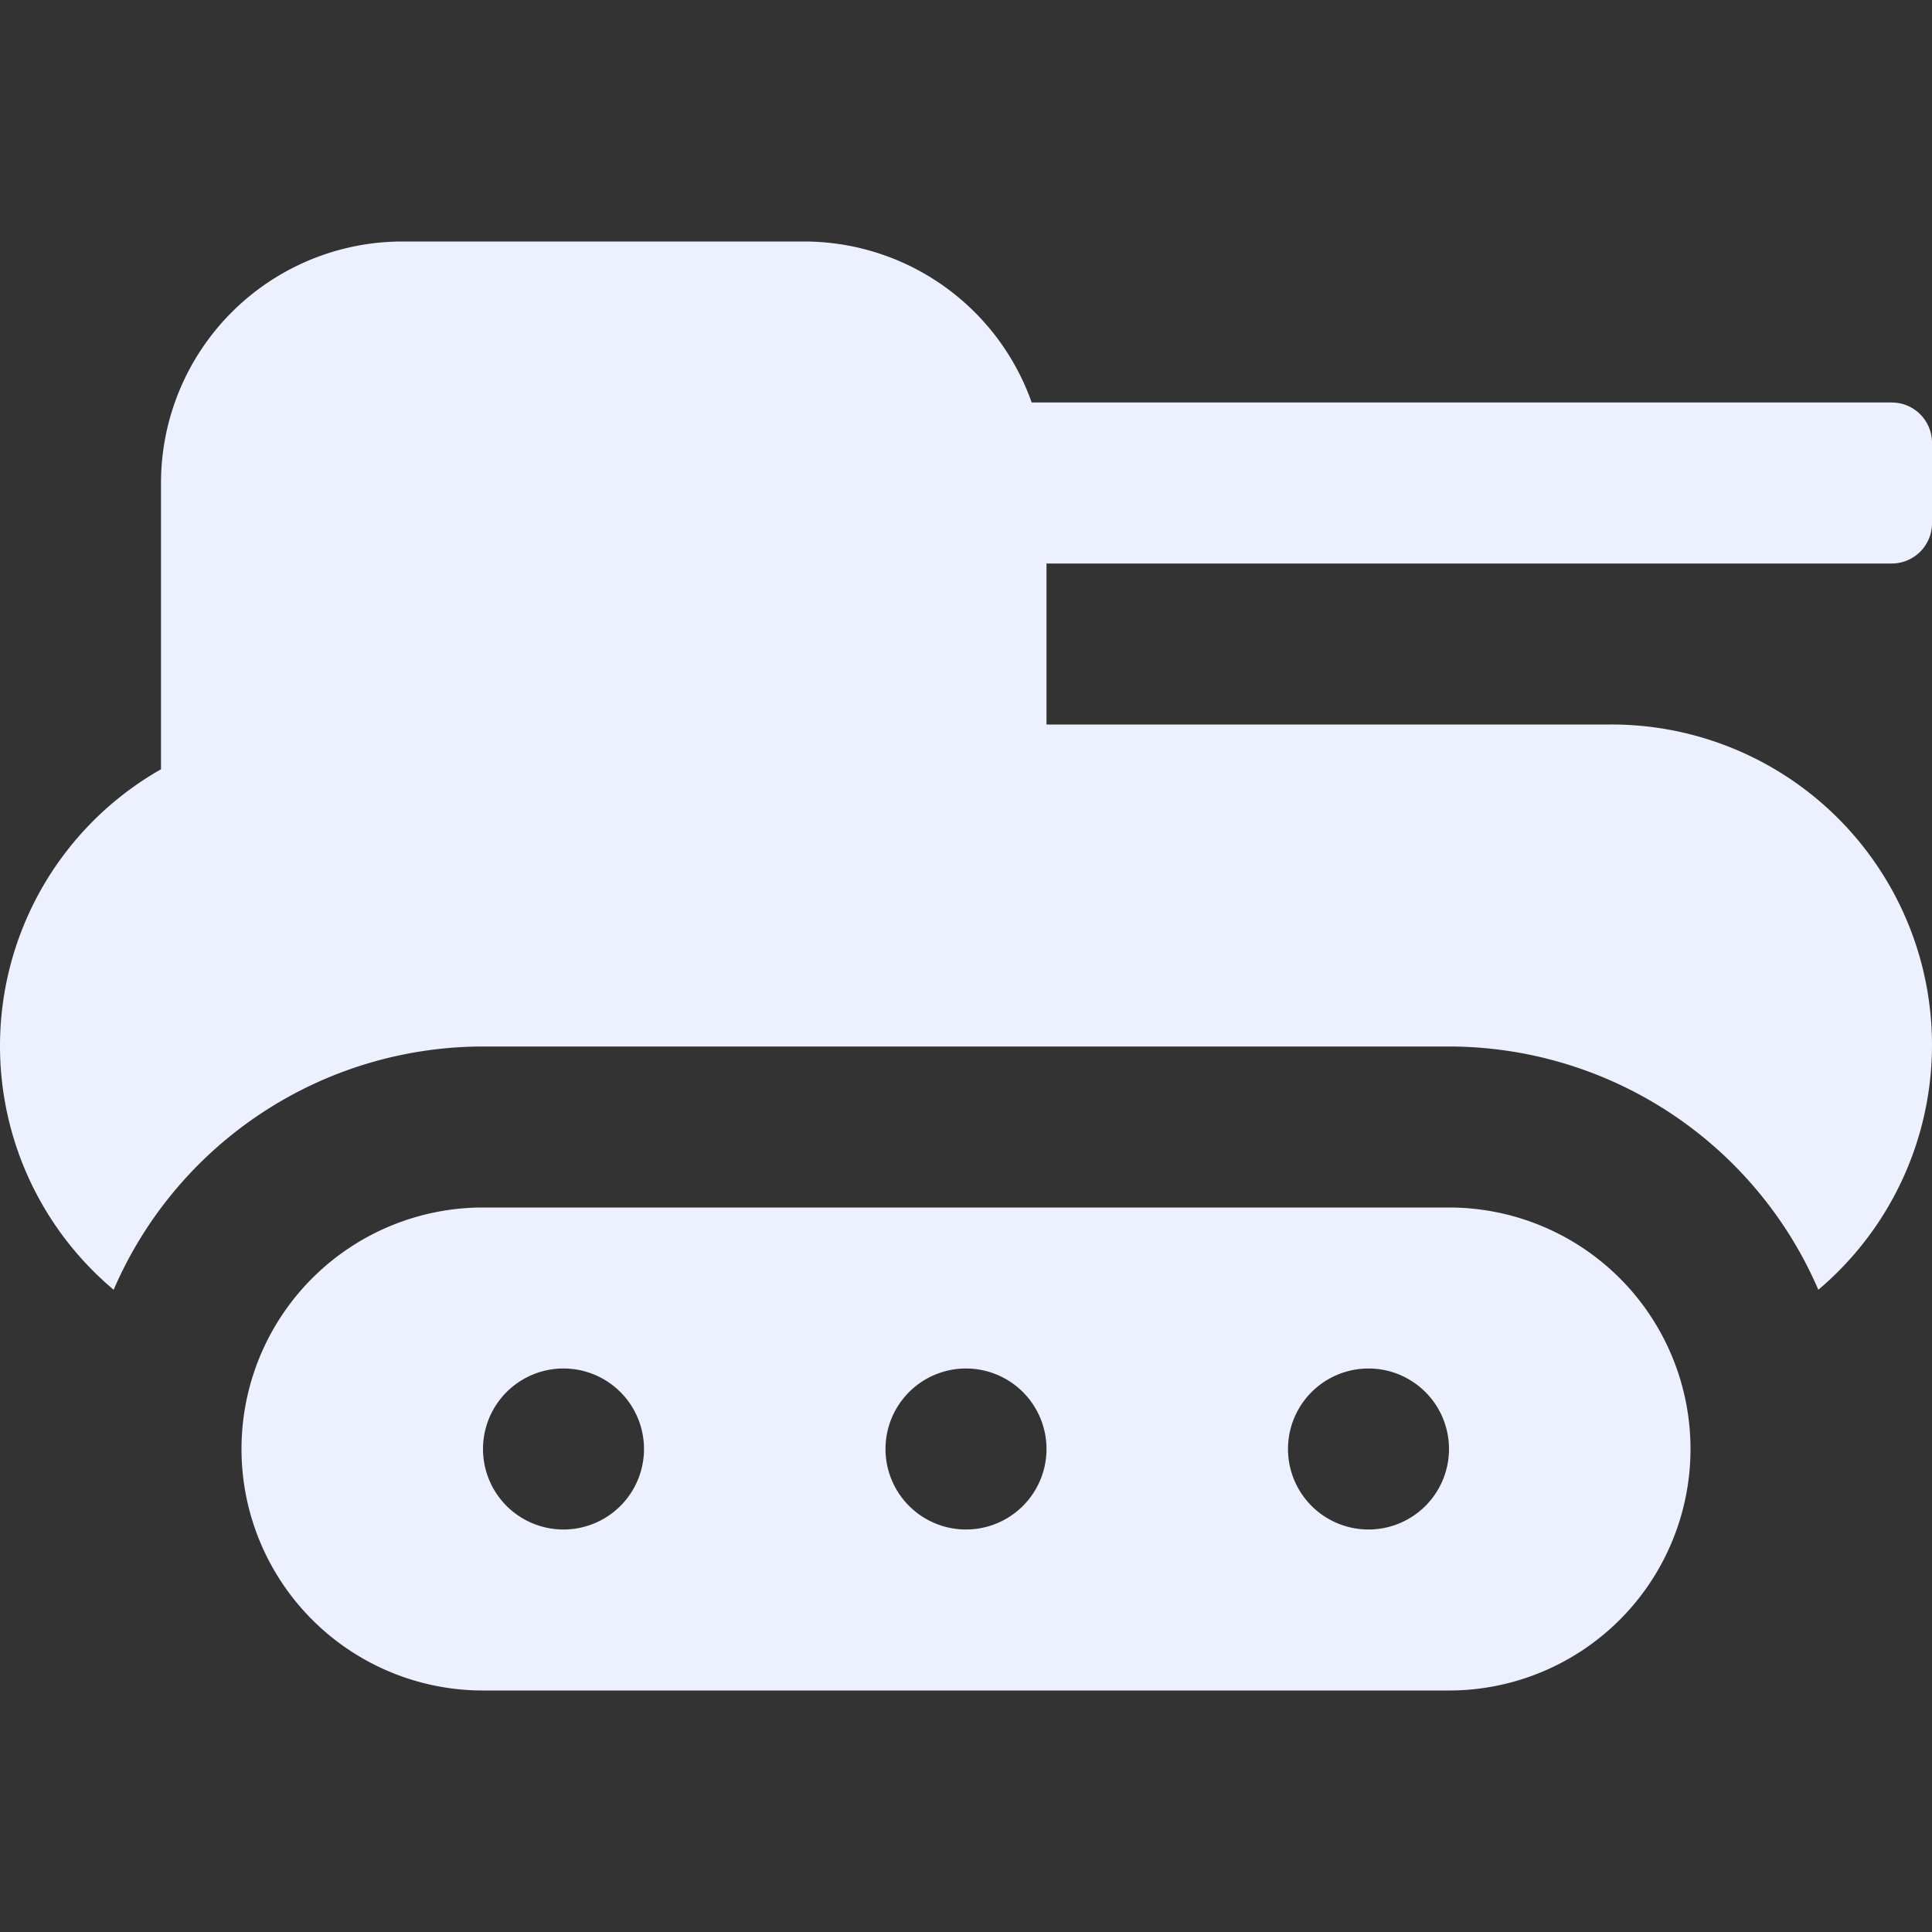 <svg xmlns="http://www.w3.org/2000/svg" width="24" height="24" viewBox="0 0 24 24"><rect x="0" y="0" width="24" height="24" fill="#333333" stroke="none"/><g class="nc-icon-wrapper" fill="#ecf0ff"><path d="M18,15H6a3,3,0,0,0,0,6H18a3,3,0,0,0,0-6ZM7,19a1,1,0,1,1,1-1A1,1,0,0,1,7,19Zm5,0a1,1,0,1,1,1-1A1,1,0,0,1,12,19Zm5,0a1,1,0,1,1,1-1A1,1,0,0,1,17,19Z" data-color="color-2"></path><path d="M23.5,7a.5.5,0,0,0,.5-.5v-1a.5.5,0,0,0-.5-.5H12.816A3,3,0,0,0,10,3H5A3,3,0,0,0,2,6V9.556a3.954,3.954,0,0,0-.588,6.466A5,5,0,0,1,6,13H18a5,5,0,0,1,4.588,3.022A3.981,3.981,0,0,0,20,9H13V7Z" fill="#ecf0ff"></path></g></svg>